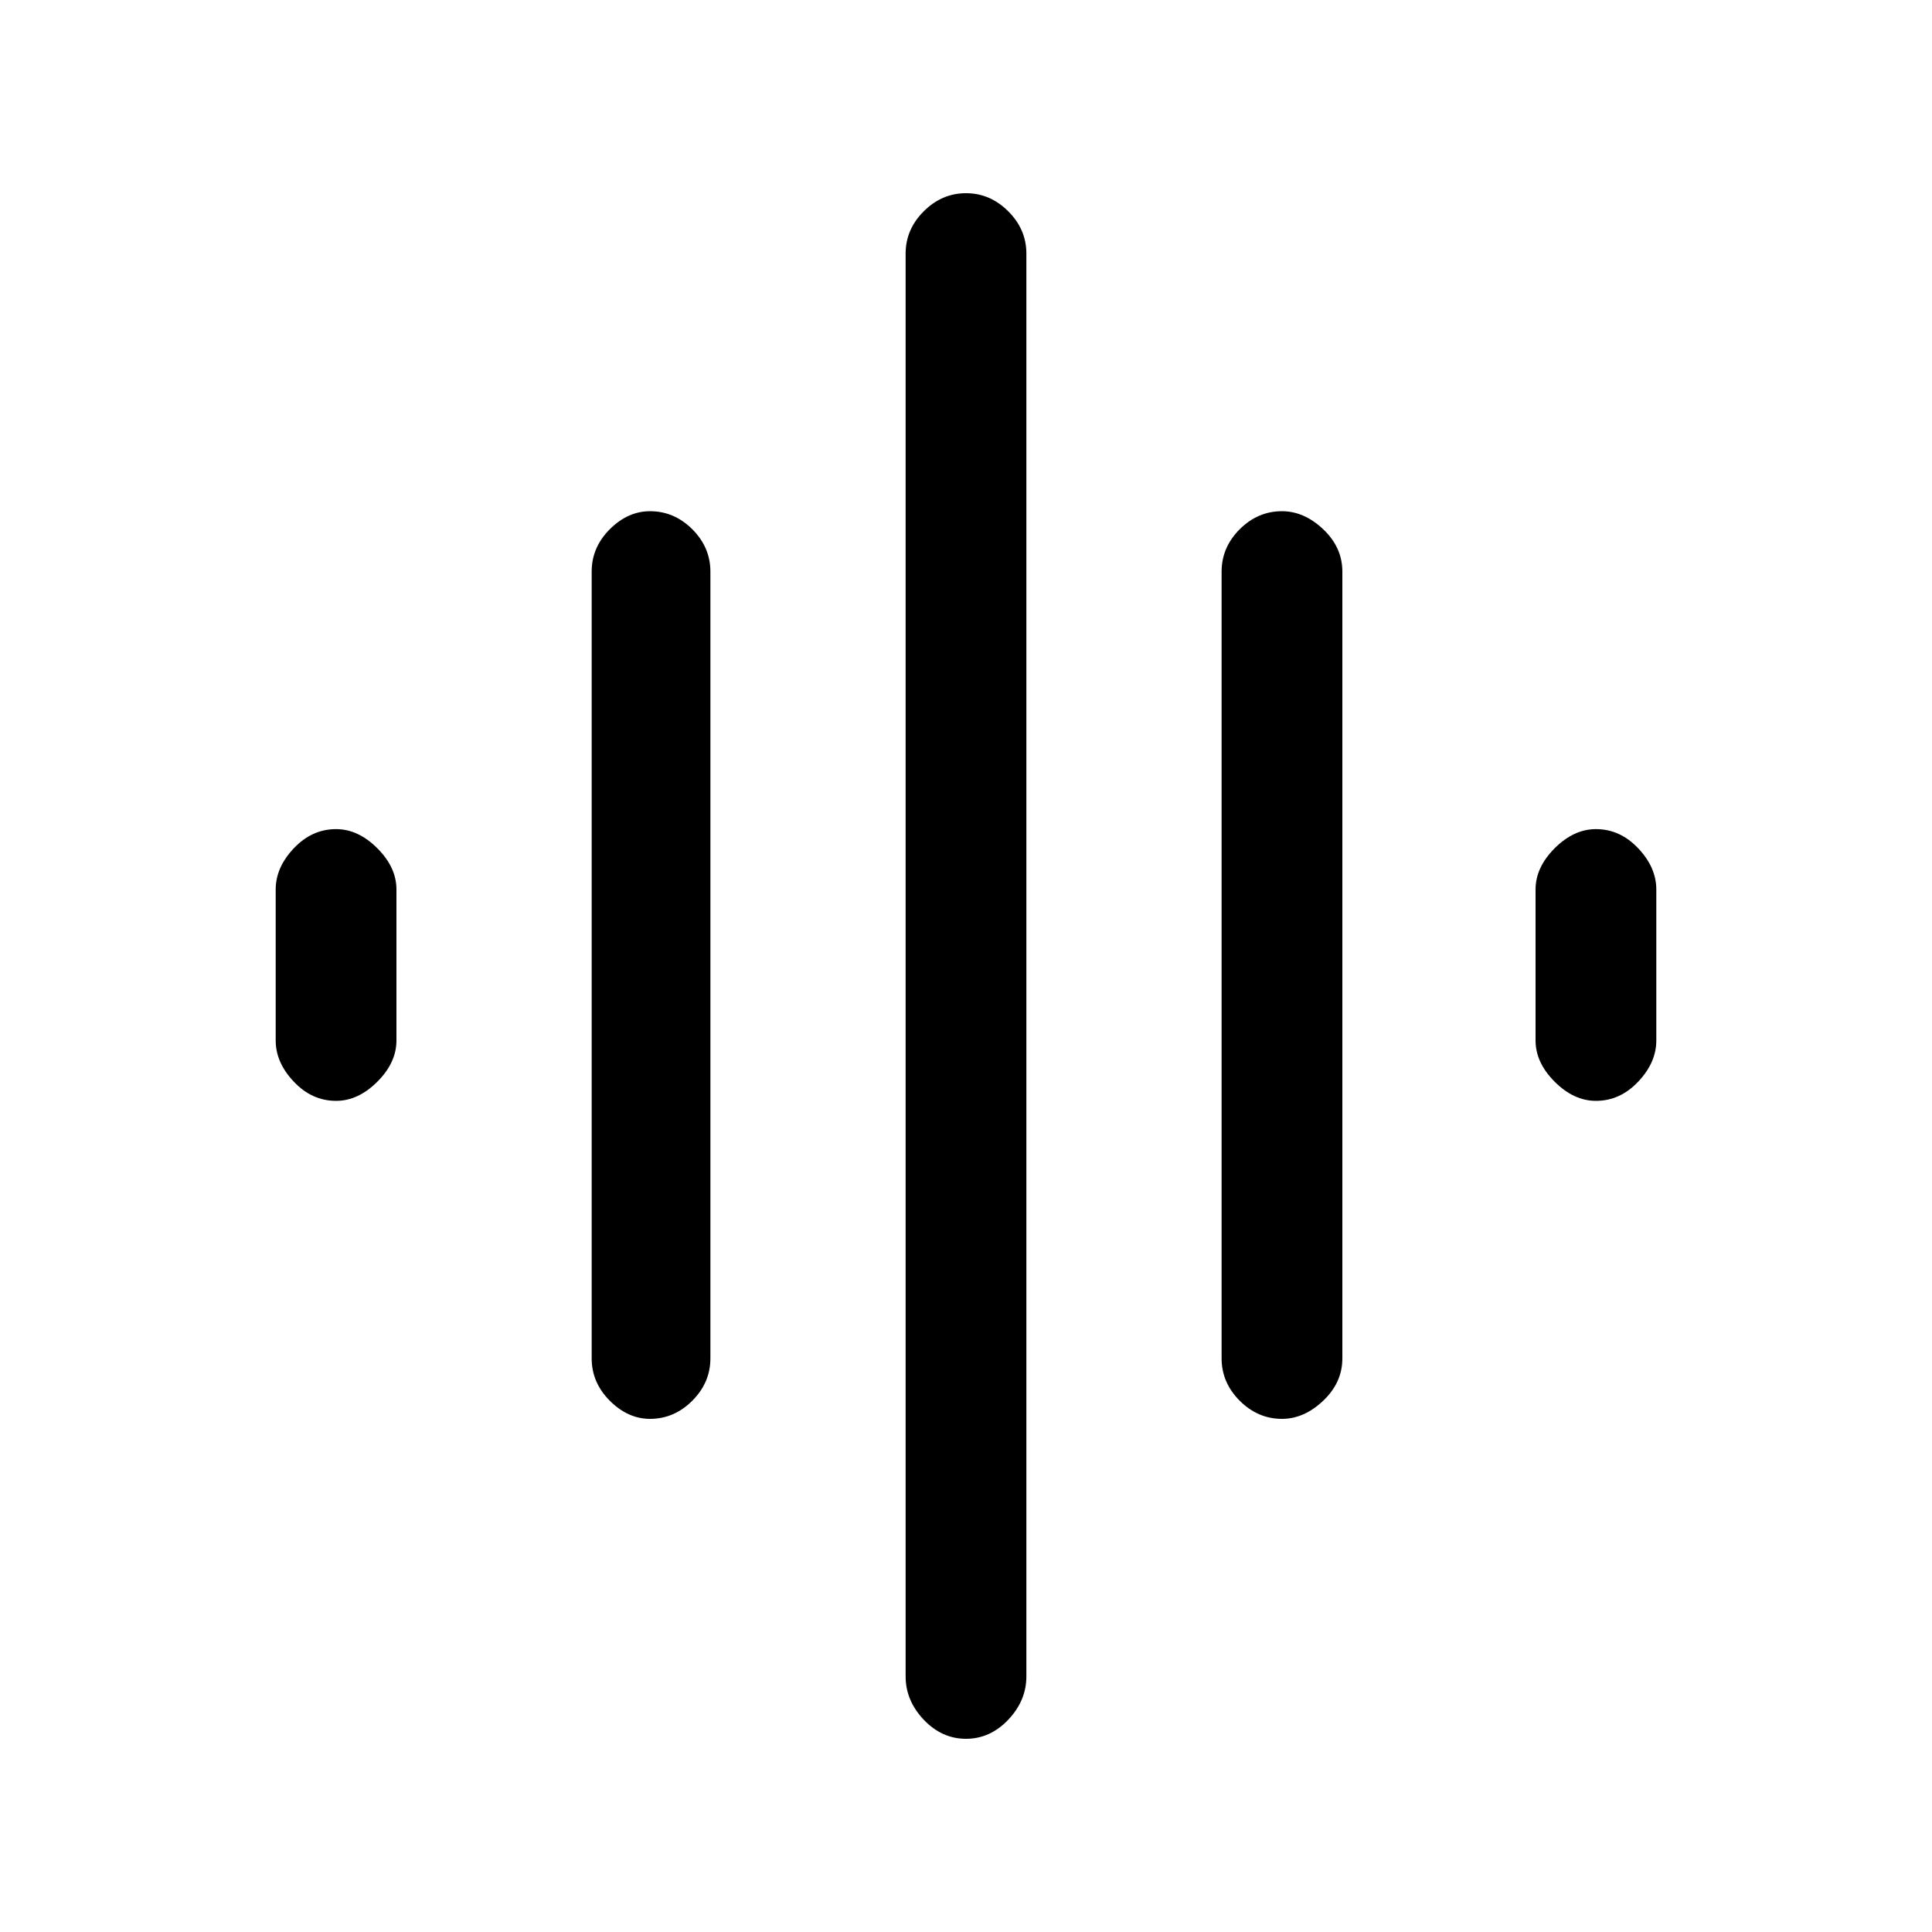 <svg xmlns="http://www.w3.org/2000/svg" height="20" width="20"><path d="M6.729 14.688q-.229 0-.417-.188-.187-.188-.187-.438V5.917q0-.25.187-.438.188-.187.417-.187.25 0 .438.187.187.188.187.438v8.145q0 .25-.187.438-.188.188-.438.188ZM10 18q-.25 0-.438-.198-.187-.198-.187-.448V2.625q0-.25.187-.437Q9.75 2 10 2t.438.188q.187.187.187.437v14.729q0 .25-.187.448Q10.25 18 10 18Zm-6.521-6.604q-.25 0-.437-.198-.188-.198-.188-.427V9.208q0-.229.188-.427.187-.198.437-.198.229 0 .427.198.198.198.198.427v1.563q0 .229-.198.427-.198.198-.427.198Zm9.792 3.292q-.25 0-.438-.188-.187-.188-.187-.438V5.917q0-.25.187-.438.188-.187.438-.187.229 0 .427.187.198.188.198.438v8.145q0 .25-.198.438t-.427.188Zm3.25-3.292q-.229 0-.427-.198-.198-.198-.198-.427V9.208q0-.229.198-.427.198-.198.427-.198.25 0 .437.198.188.198.188.427v1.563q0 .229-.188.427-.187.198-.437.198Z"/></svg>